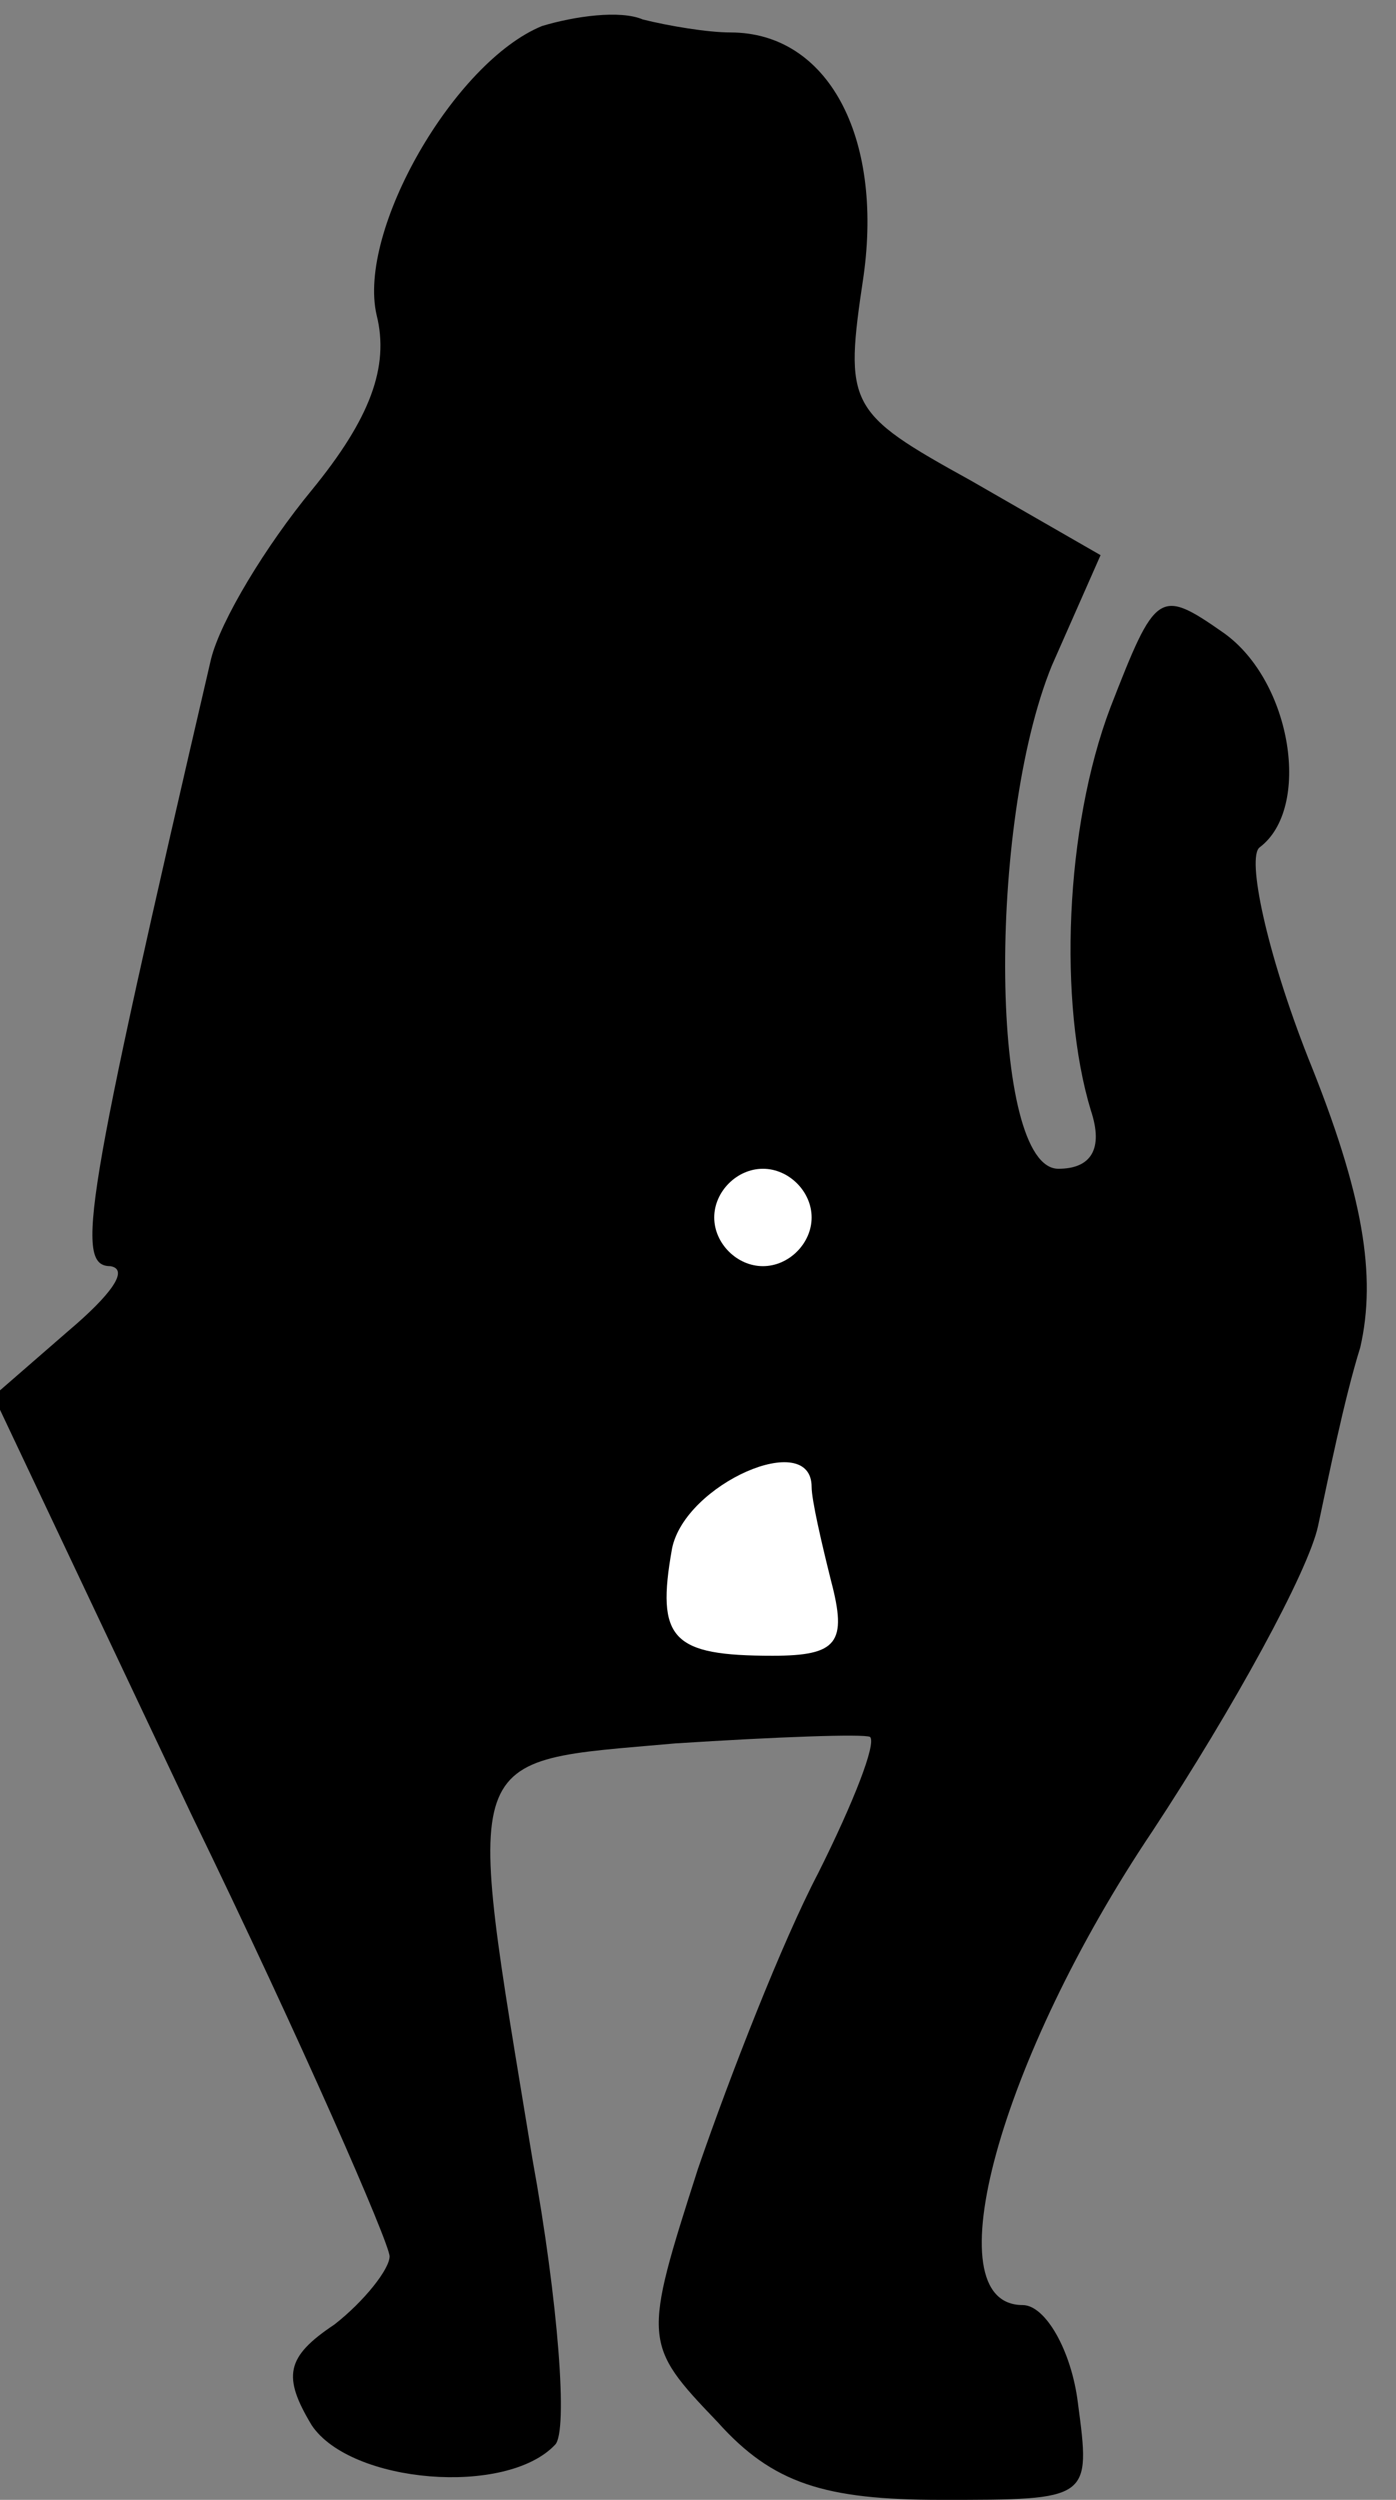 <?xml version="1.0" standalone="no"?>
<!DOCTYPE svg PUBLIC "-//W3C//DTD SVG 20010904//EN"
 "http://www.w3.org/TR/2001/REC-SVG-20010904/DTD/svg10.dtd">
<svg version="1.0" xmlns="http://www.w3.org/2000/svg"
 width="43pt" height="77pt" viewBox="0 0 43 77"
 preserveAspectRatio="xMidYMid meet">
<rect x="0" y="0" width="43" height="77" fill="#808080" stroke="none"/>
<g transform="translate(0,77) scale(0.1,-0.1)"
fill="#000000" stroke="none">
<path fill="#000000" stroke="none" d="M167 762 c-27 -11 -57 -63 -51 -89 4
-16 -2 -32 -20 -54 -14 -17 -28 -40 -31 -52 -39 -168 -42 -187 -31 -187 6 -1
0 -9 -13 -20 l-23 -20 61 -129 c34 -70 61 -132 61 -136 0 -4 -8 -14 -17 -21
-15 -10 -16 -16 -7 -31 12 -18 60 -22 75 -6 4 4 1 44 -7 88 -21 128 -23 122
44 128 31 2 58 3 60 2 2 -2 -5 -20 -16 -42 -11 -21 -27 -62 -37 -91 -17 -53
-17 -54 6 -78 17 -19 33 -24 69 -24 46 0 46 0 42 30 -2 16 -10 30 -17 30 -28
0 -7 76 40 146 25 38 48 80 51 94 3 14 8 39 13 55 5 22 1 47 -16 89 -13 33
-19 62 -15 65 16 12 10 51 -11 66 -20 14 -21 13 -35 -23 -14 -37 -16 -91 -6
-124 4 -12 0 -18 -10 -18 -21 0 -22 106 -2 155 l15 34 -40 23 c-38 21 -39 23
-33 63 6 43 -11 75 -41 75 -7 0 -19 2 -27 4 -7 3 -21 1 -31 -2z"/>
<path fill="#ffffff" stroke="none" d="M250 395 c0 -8 -7 -15 -15 -15 -8 0
-15 7 -15 15 0 8 7 15 15 15 8 0 15 -7 15 -15z"/>
<path fill="#ffffff" stroke="none" d="M250 312 c0 -4 3 -17 6 -29 5 -19 2
-23 -18 -23 -31 0 -36 5 -31 33 4 20 43 37 43 19z"/>
</g>
</svg>
